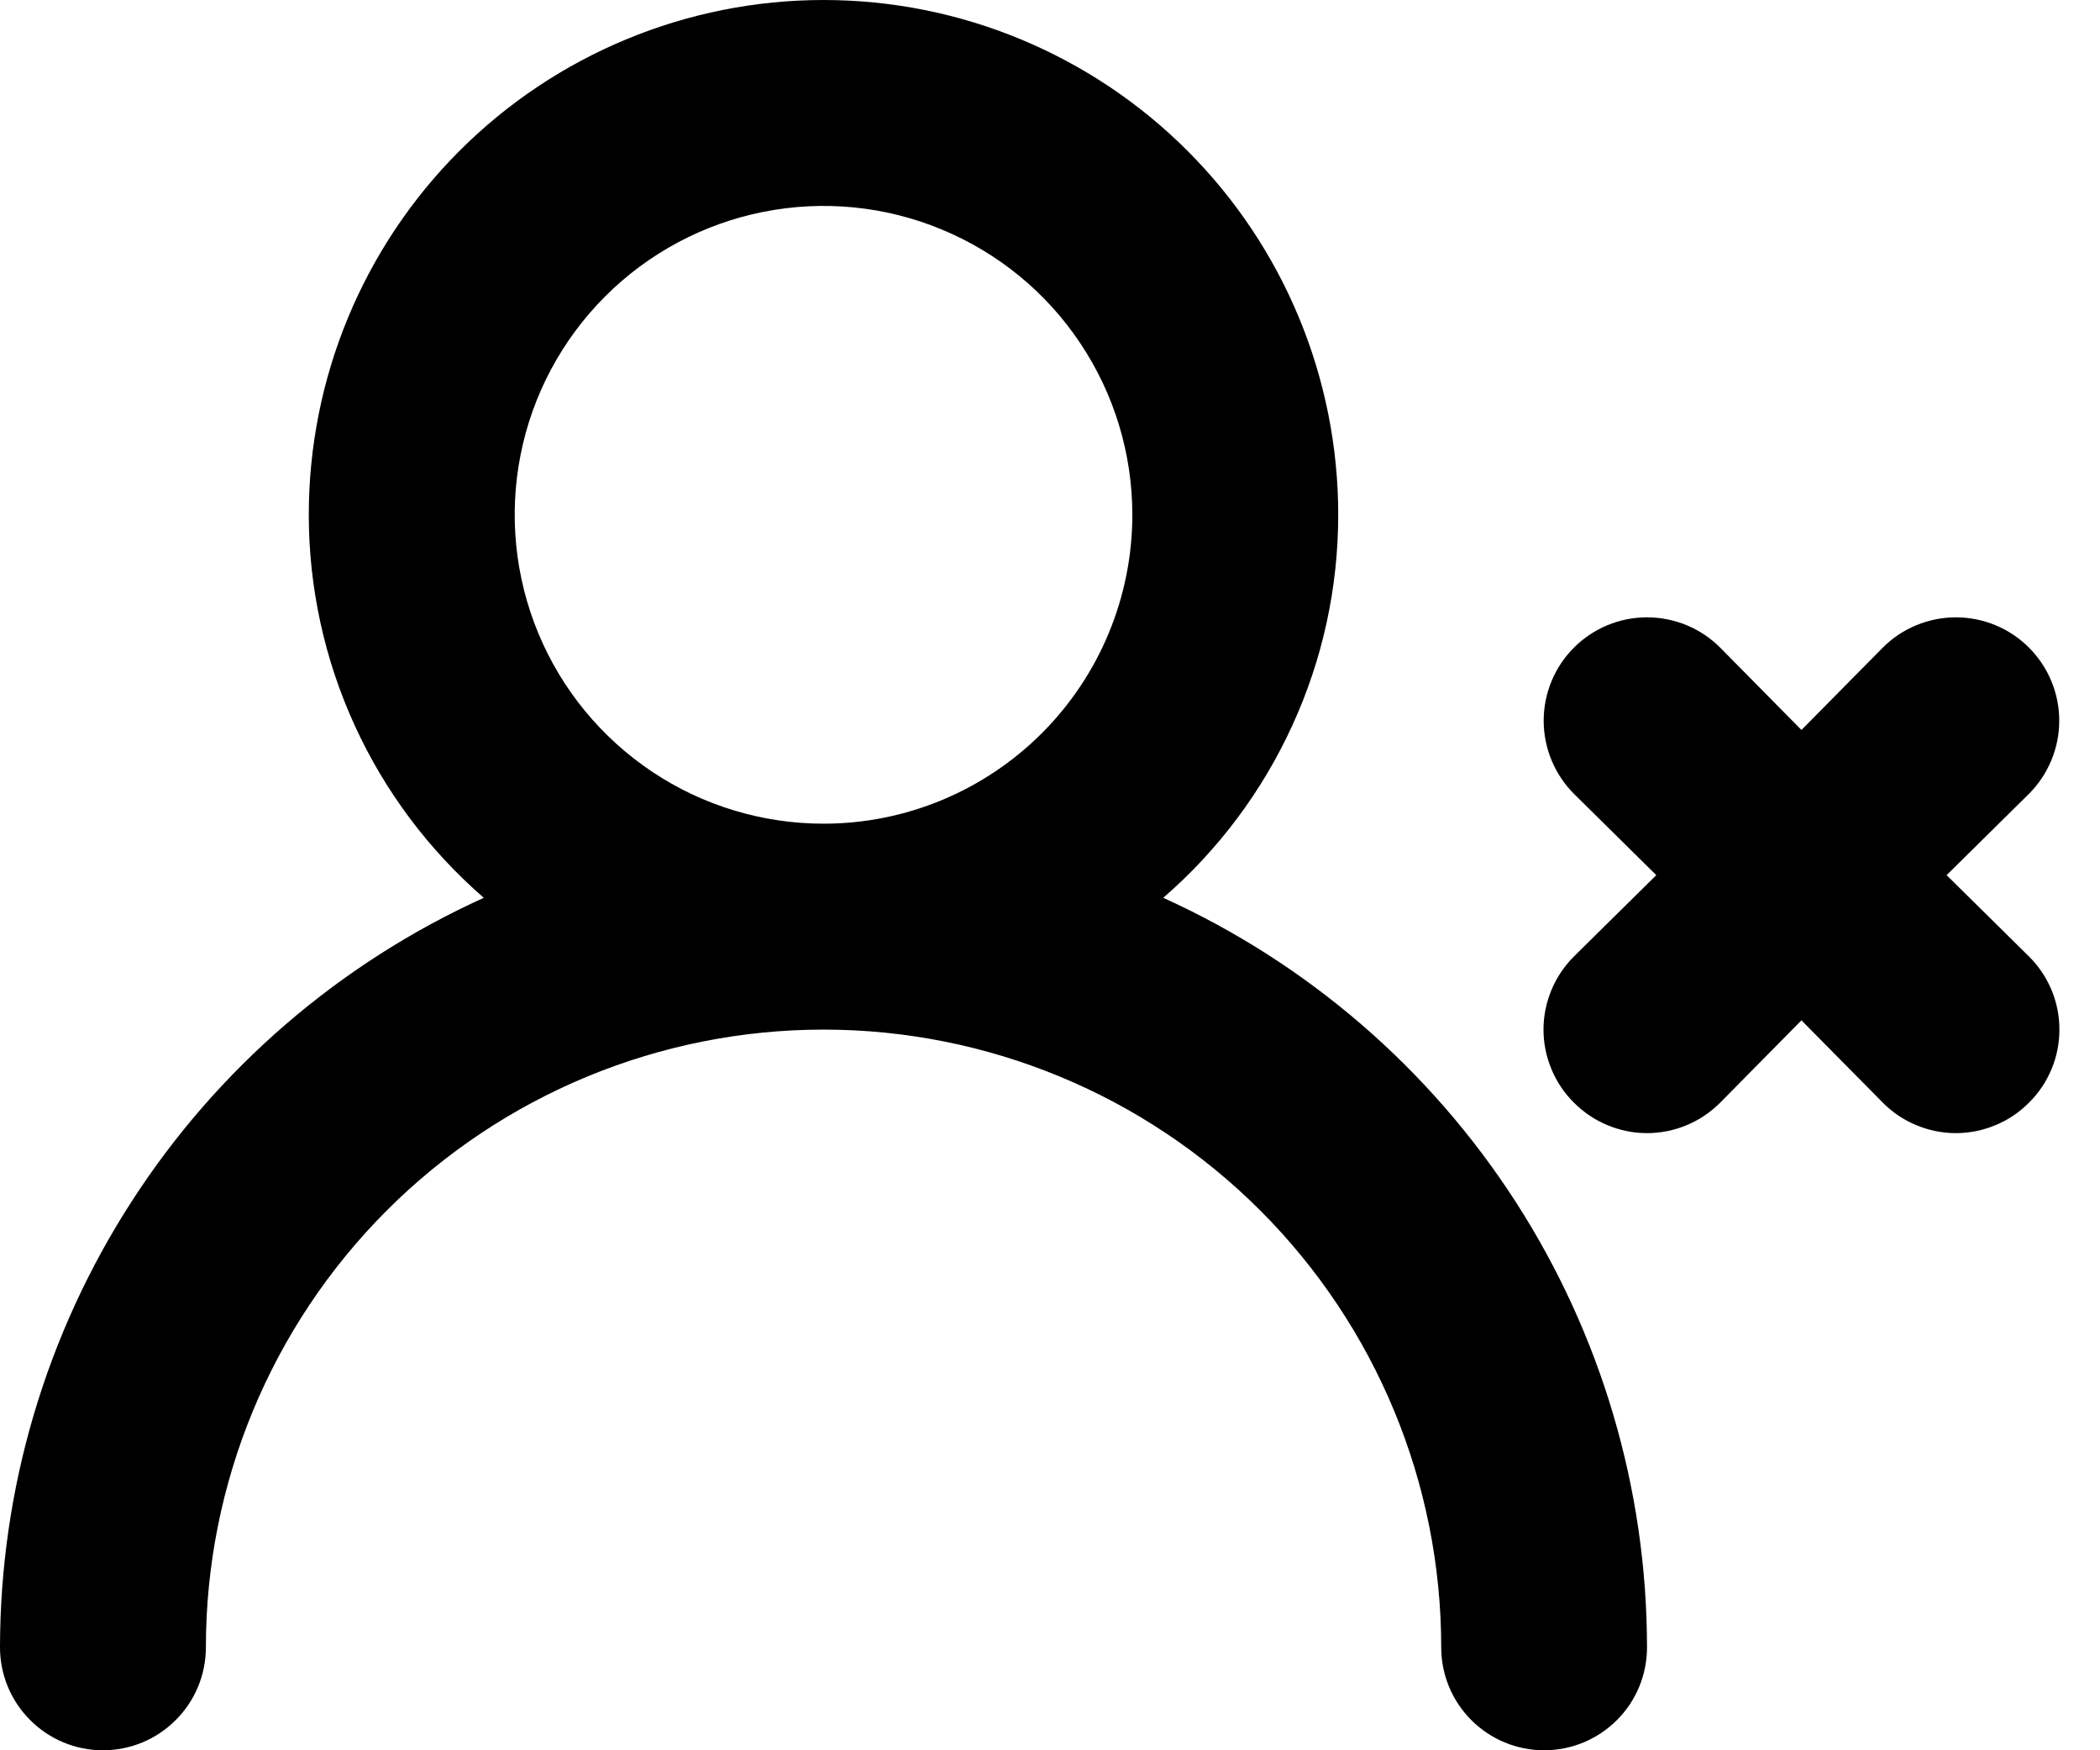 <svg width="24" height="20" viewBox="0 0 24 20" fill="none" xmlns="http://www.w3.org/2000/svg">
    <path d="M13.294 10.259C13.922 9.715 14.425 9.043 14.77 8.288C15.116 7.533 15.294 6.713 15.294 5.882C15.294 4.322 14.674 2.826 13.571 1.723C12.468 0.62 10.972 0 9.412 0C7.852 0 6.355 0.62 5.252 1.723C4.149 2.826 3.529 4.322 3.529 5.882C3.529 6.713 3.708 7.533 4.053 8.288C4.398 9.043 4.902 9.715 5.529 10.259C3.883 11.005 2.485 12.209 1.505 13.728C0.524 15.246 0.002 17.016 0 18.823C0 19.136 0.124 19.435 0.345 19.655C0.565 19.876 0.864 20 1.176 20C1.488 20 1.788 19.876 2.008 19.655C2.229 19.435 2.353 19.136 2.353 18.823C2.353 16.951 3.097 15.156 4.42 13.832C5.744 12.508 7.54 11.765 9.412 11.765C11.284 11.765 13.079 12.508 14.403 13.832C15.727 15.156 16.471 16.951 16.471 18.823C16.471 19.136 16.595 19.435 16.815 19.655C17.036 19.876 17.335 20 17.647 20C17.959 20 18.258 19.876 18.479 19.655C18.7 19.435 18.823 19.136 18.823 18.823C18.822 17.016 18.299 15.246 17.319 13.728C16.338 12.209 14.941 11.005 13.294 10.259ZM9.412 9.412C8.714 9.412 8.031 9.205 7.451 8.817C6.871 8.429 6.418 7.878 6.151 7.233C5.884 6.588 5.814 5.878 5.95 5.194C6.086 4.509 6.423 3.88 6.916 3.387C7.41 2.893 8.039 2.557 8.723 2.421C9.408 2.285 10.117 2.354 10.762 2.622C11.407 2.889 11.959 3.341 12.346 3.922C12.734 4.502 12.941 5.184 12.941 5.882C12.941 6.818 12.569 7.716 11.907 8.378C11.245 9.04 10.348 9.412 9.412 9.412ZM22.247 10L23.188 9.071C23.298 8.961 23.385 8.831 23.444 8.687C23.504 8.544 23.534 8.39 23.534 8.235C23.534 8.08 23.504 7.927 23.444 7.783C23.385 7.64 23.298 7.51 23.188 7.4C23.078 7.29 22.948 7.203 22.805 7.144C22.662 7.085 22.508 7.054 22.353 7.054C22.198 7.054 22.044 7.085 21.901 7.144C21.758 7.203 21.627 7.29 21.518 7.4L20.588 8.341L19.659 7.4C19.549 7.29 19.419 7.203 19.276 7.144C19.132 7.085 18.979 7.054 18.823 7.054C18.51 7.054 18.21 7.178 17.988 7.4C17.878 7.51 17.791 7.64 17.732 7.783C17.673 7.927 17.642 8.08 17.642 8.235C17.642 8.549 17.767 8.849 17.988 9.071L18.929 10L17.988 10.929C17.878 11.039 17.79 11.169 17.731 11.312C17.671 11.456 17.64 11.609 17.64 11.765C17.64 11.92 17.671 12.074 17.731 12.217C17.79 12.361 17.878 12.491 17.988 12.6C18.098 12.71 18.228 12.798 18.371 12.857C18.515 12.917 18.668 12.948 18.823 12.948C18.979 12.948 19.133 12.917 19.276 12.857C19.419 12.798 19.549 12.71 19.659 12.6L20.588 11.659L21.518 12.6C21.627 12.71 21.757 12.798 21.901 12.857C22.044 12.917 22.198 12.948 22.353 12.948C22.508 12.948 22.662 12.917 22.805 12.857C22.949 12.798 23.079 12.71 23.188 12.6C23.299 12.491 23.386 12.361 23.446 12.217C23.506 12.074 23.536 11.92 23.536 11.765C23.536 11.609 23.506 11.456 23.446 11.312C23.386 11.169 23.299 11.039 23.188 10.929L22.247 10Z" fill="currentColor"/>
</svg>
